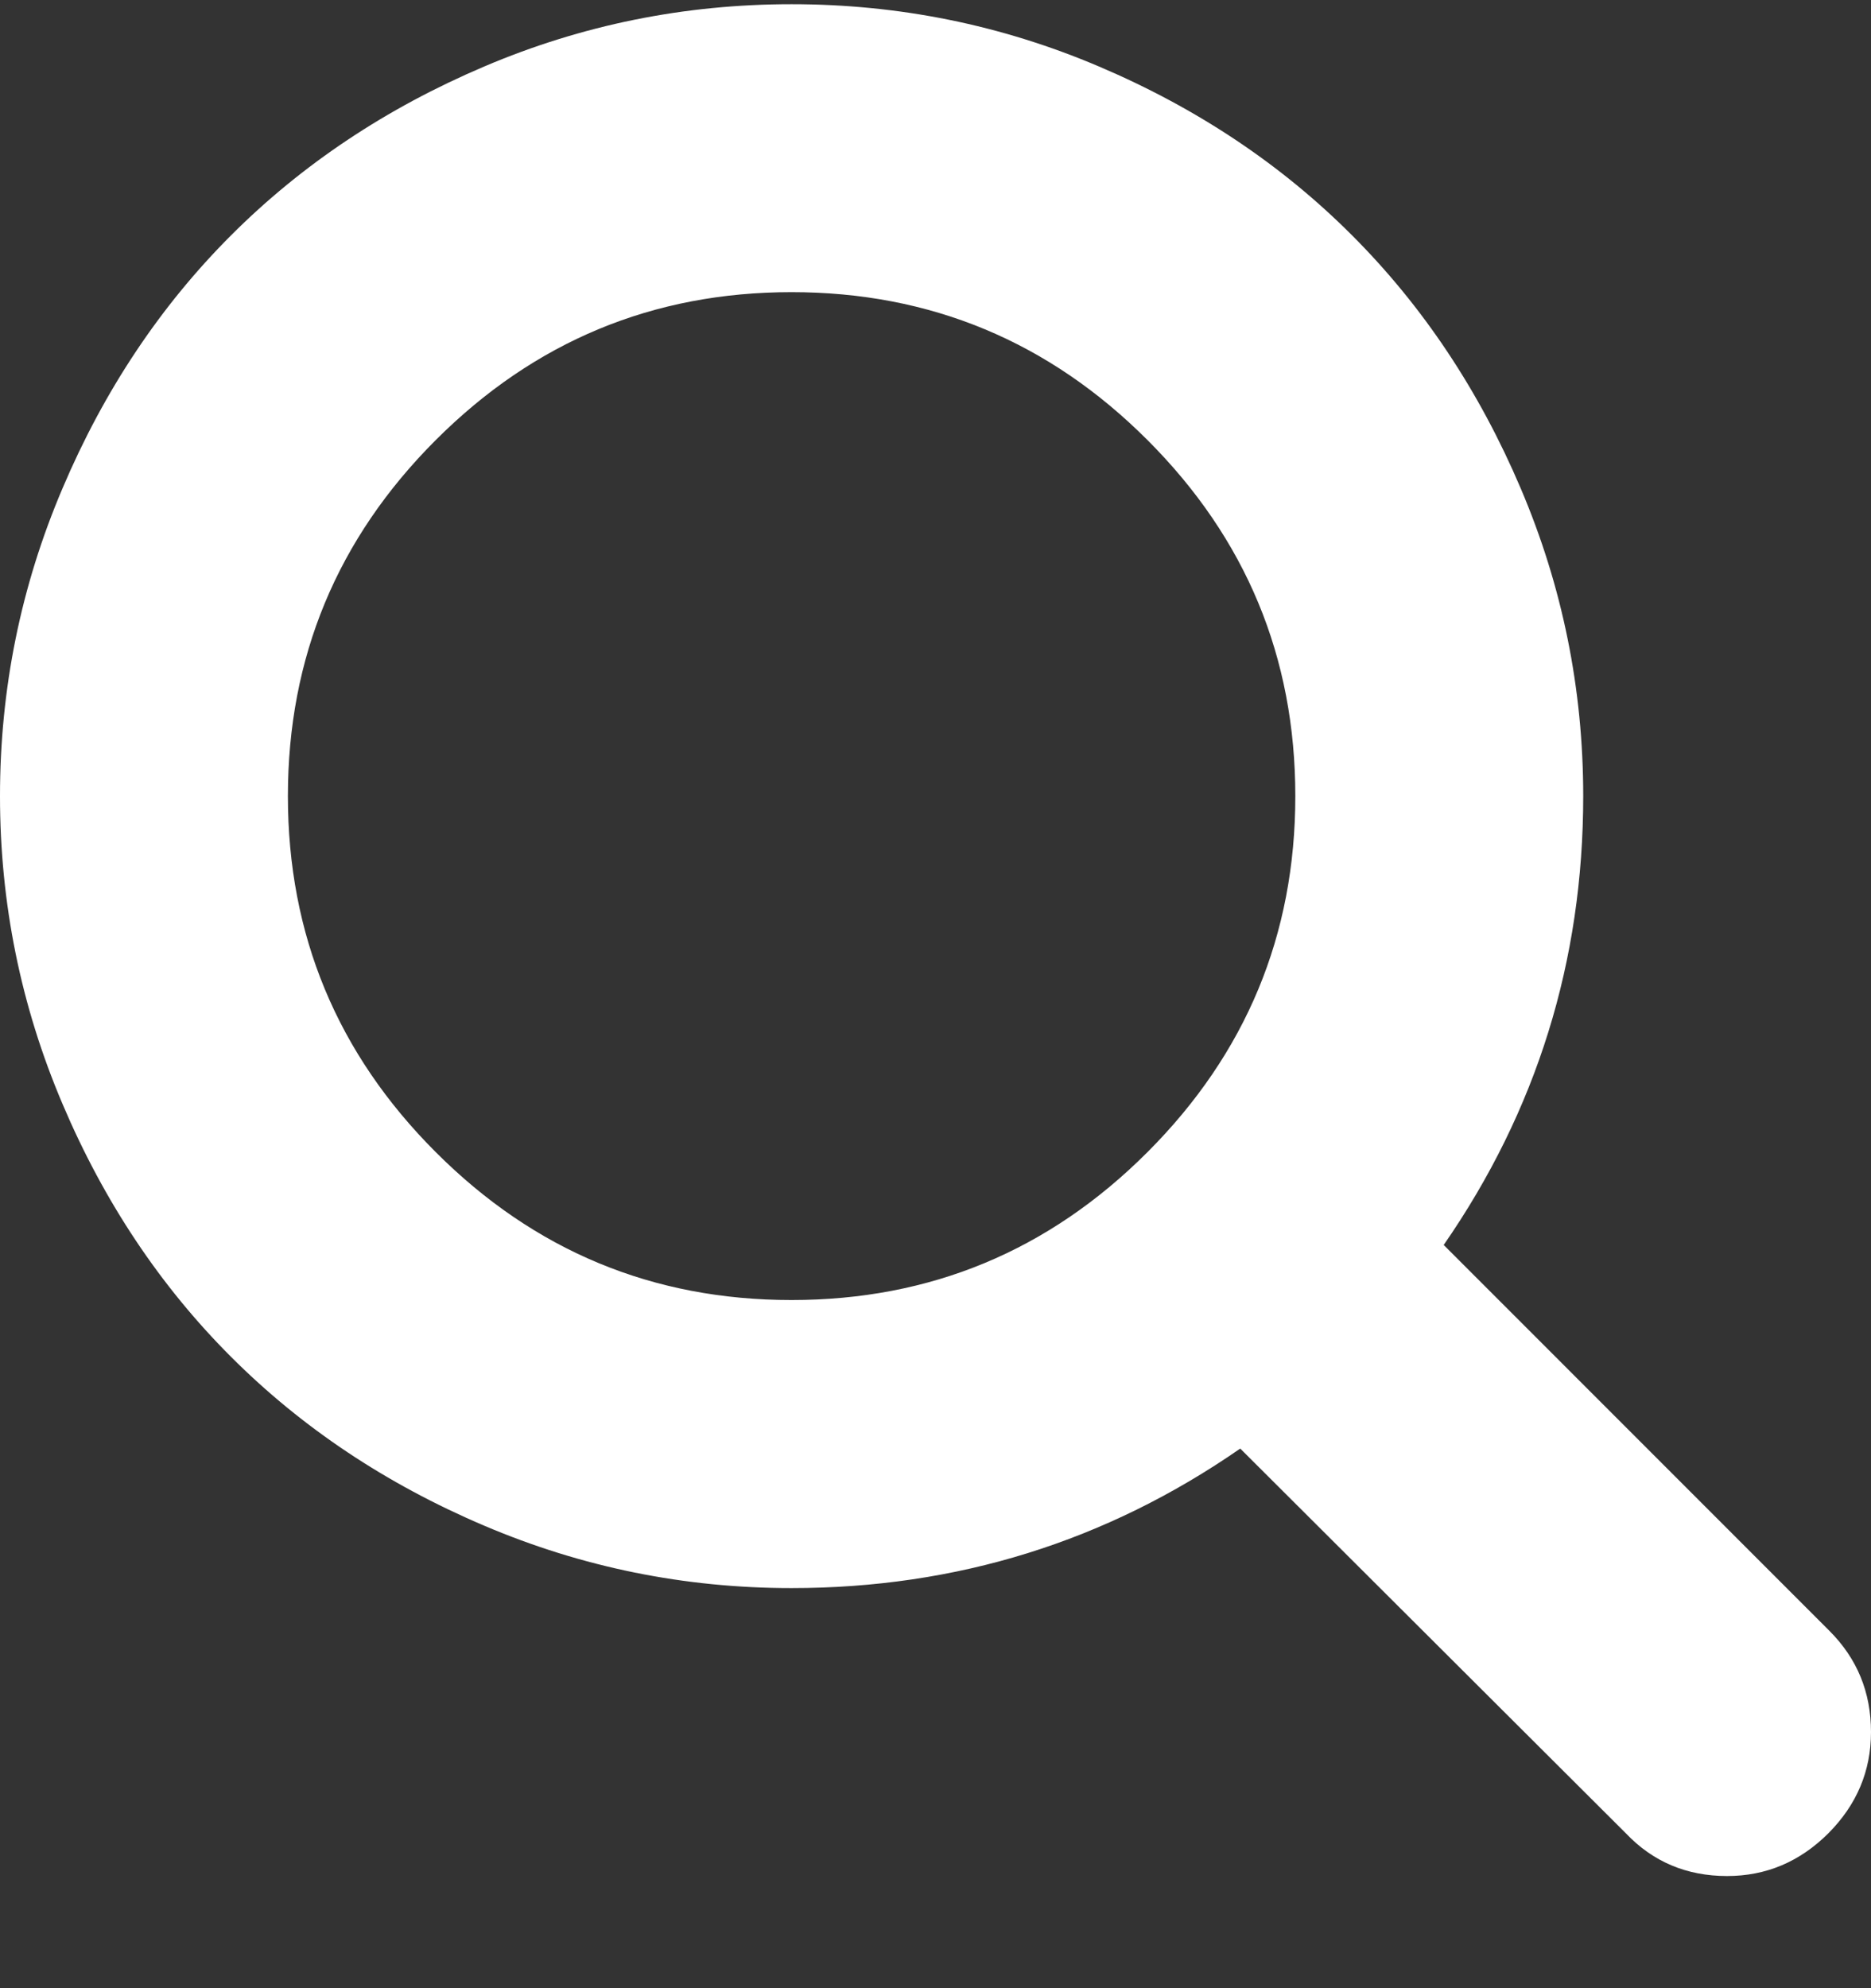 <svg width="16" height="17" viewBox="0 0 16 17" fill="none" xmlns="http://www.w3.org/2000/svg">
<rect x="0" y="0" width="16" height="17" fill="#333333" stroke="none"/>
<path d="M15.644 13.944L12.346 10.645C13.141 9.497 13.539 8.218 13.539 6.807C13.539 5.89 13.361 5.013 13.005 4.177C12.649 3.34 12.168 2.618 11.562 2.012C10.957 1.406 10.236 0.925 9.399 0.569C8.563 0.213 7.686 0.036 6.769 0.036C5.853 0.036 4.976 0.213 4.14 0.569C3.303 0.925 2.582 1.406 1.976 2.012C1.37 2.618 0.889 3.34 0.534 4.177C0.178 5.013 0 5.89 0 6.807C0 7.724 0.178 8.601 0.534 9.438C0.889 10.275 1.37 10.996 1.976 11.602C2.582 12.208 3.303 12.689 4.14 13.045C4.976 13.401 5.853 13.579 6.769 13.579C8.18 13.579 9.459 13.181 10.606 12.386L13.904 15.676C14.135 15.919 14.423 16.041 14.769 16.041C15.103 16.041 15.391 15.919 15.635 15.676C15.878 15.432 16 15.143 16 14.81C16 14.47 15.882 14.182 15.644 13.944ZM9.813 9.851C8.97 10.695 7.955 11.116 6.769 11.116C5.583 11.116 4.569 10.695 3.726 9.851C2.883 9.008 2.462 7.994 2.462 6.807C2.462 5.621 2.883 4.606 3.726 3.763C4.569 2.92 5.583 2.498 6.769 2.498C7.955 2.498 8.97 2.92 9.813 3.763C10.656 4.606 11.077 5.621 11.077 6.807C11.077 7.994 10.655 9.008 9.813 9.851Z" fill="white"/>
</svg>
